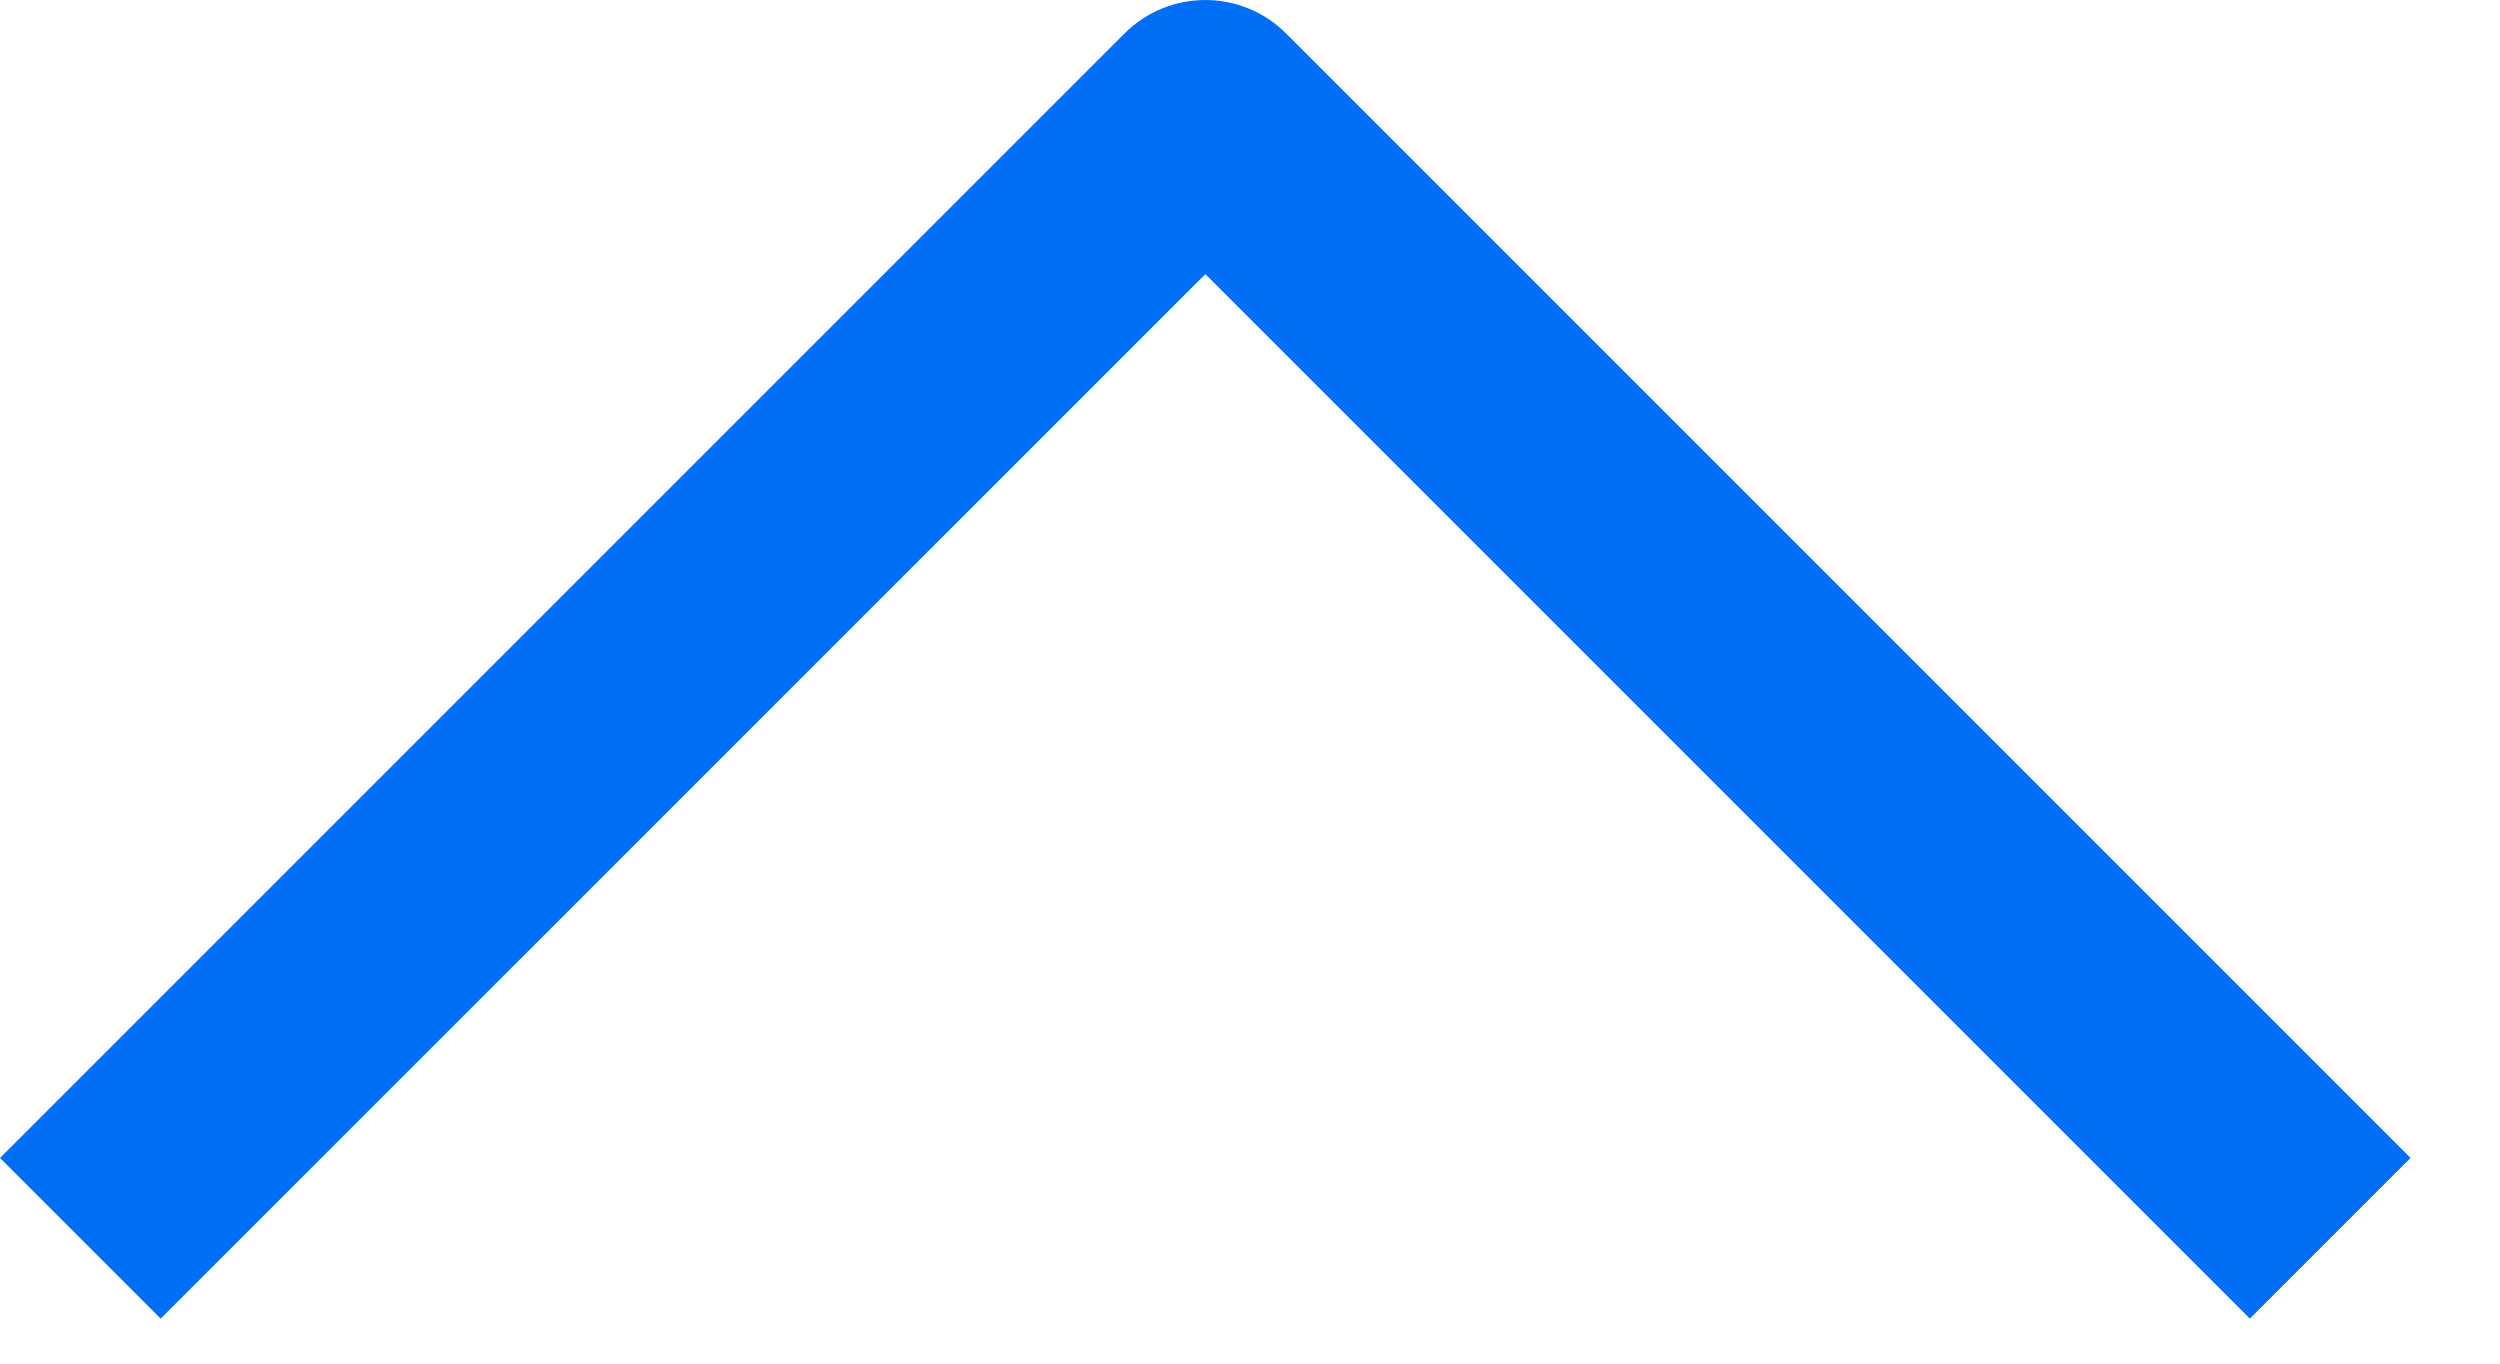 <?xml version="1.0" encoding="UTF-8" standalone="no"?>
<svg viewBox="0 0 22 12" version="1.1" xmlns="http://www.w3.org/2000/svg" xmlns:xlink="http://www.w3.org/1999/xlink">
    <g id="Posts" stroke="none" stroke-width="1" fill="none" fill-rule="evenodd">
        <g id="select" transform="translate(-637, -336)" fill="#006FF5">
            <path d="M638.414,336 L637,337.414 L646.894,347.308 C647.289,347.703 647.926,347.702 648.319,347.308 L658.213,337.414 L656.799,336 L647.607,345.192 L638.414,336 Z" id="up" transform="translate(647.607, 341.802) scale(1, -1) translate(-647.607, -341.802) "></path>
        </g>
    </g>
</svg>
